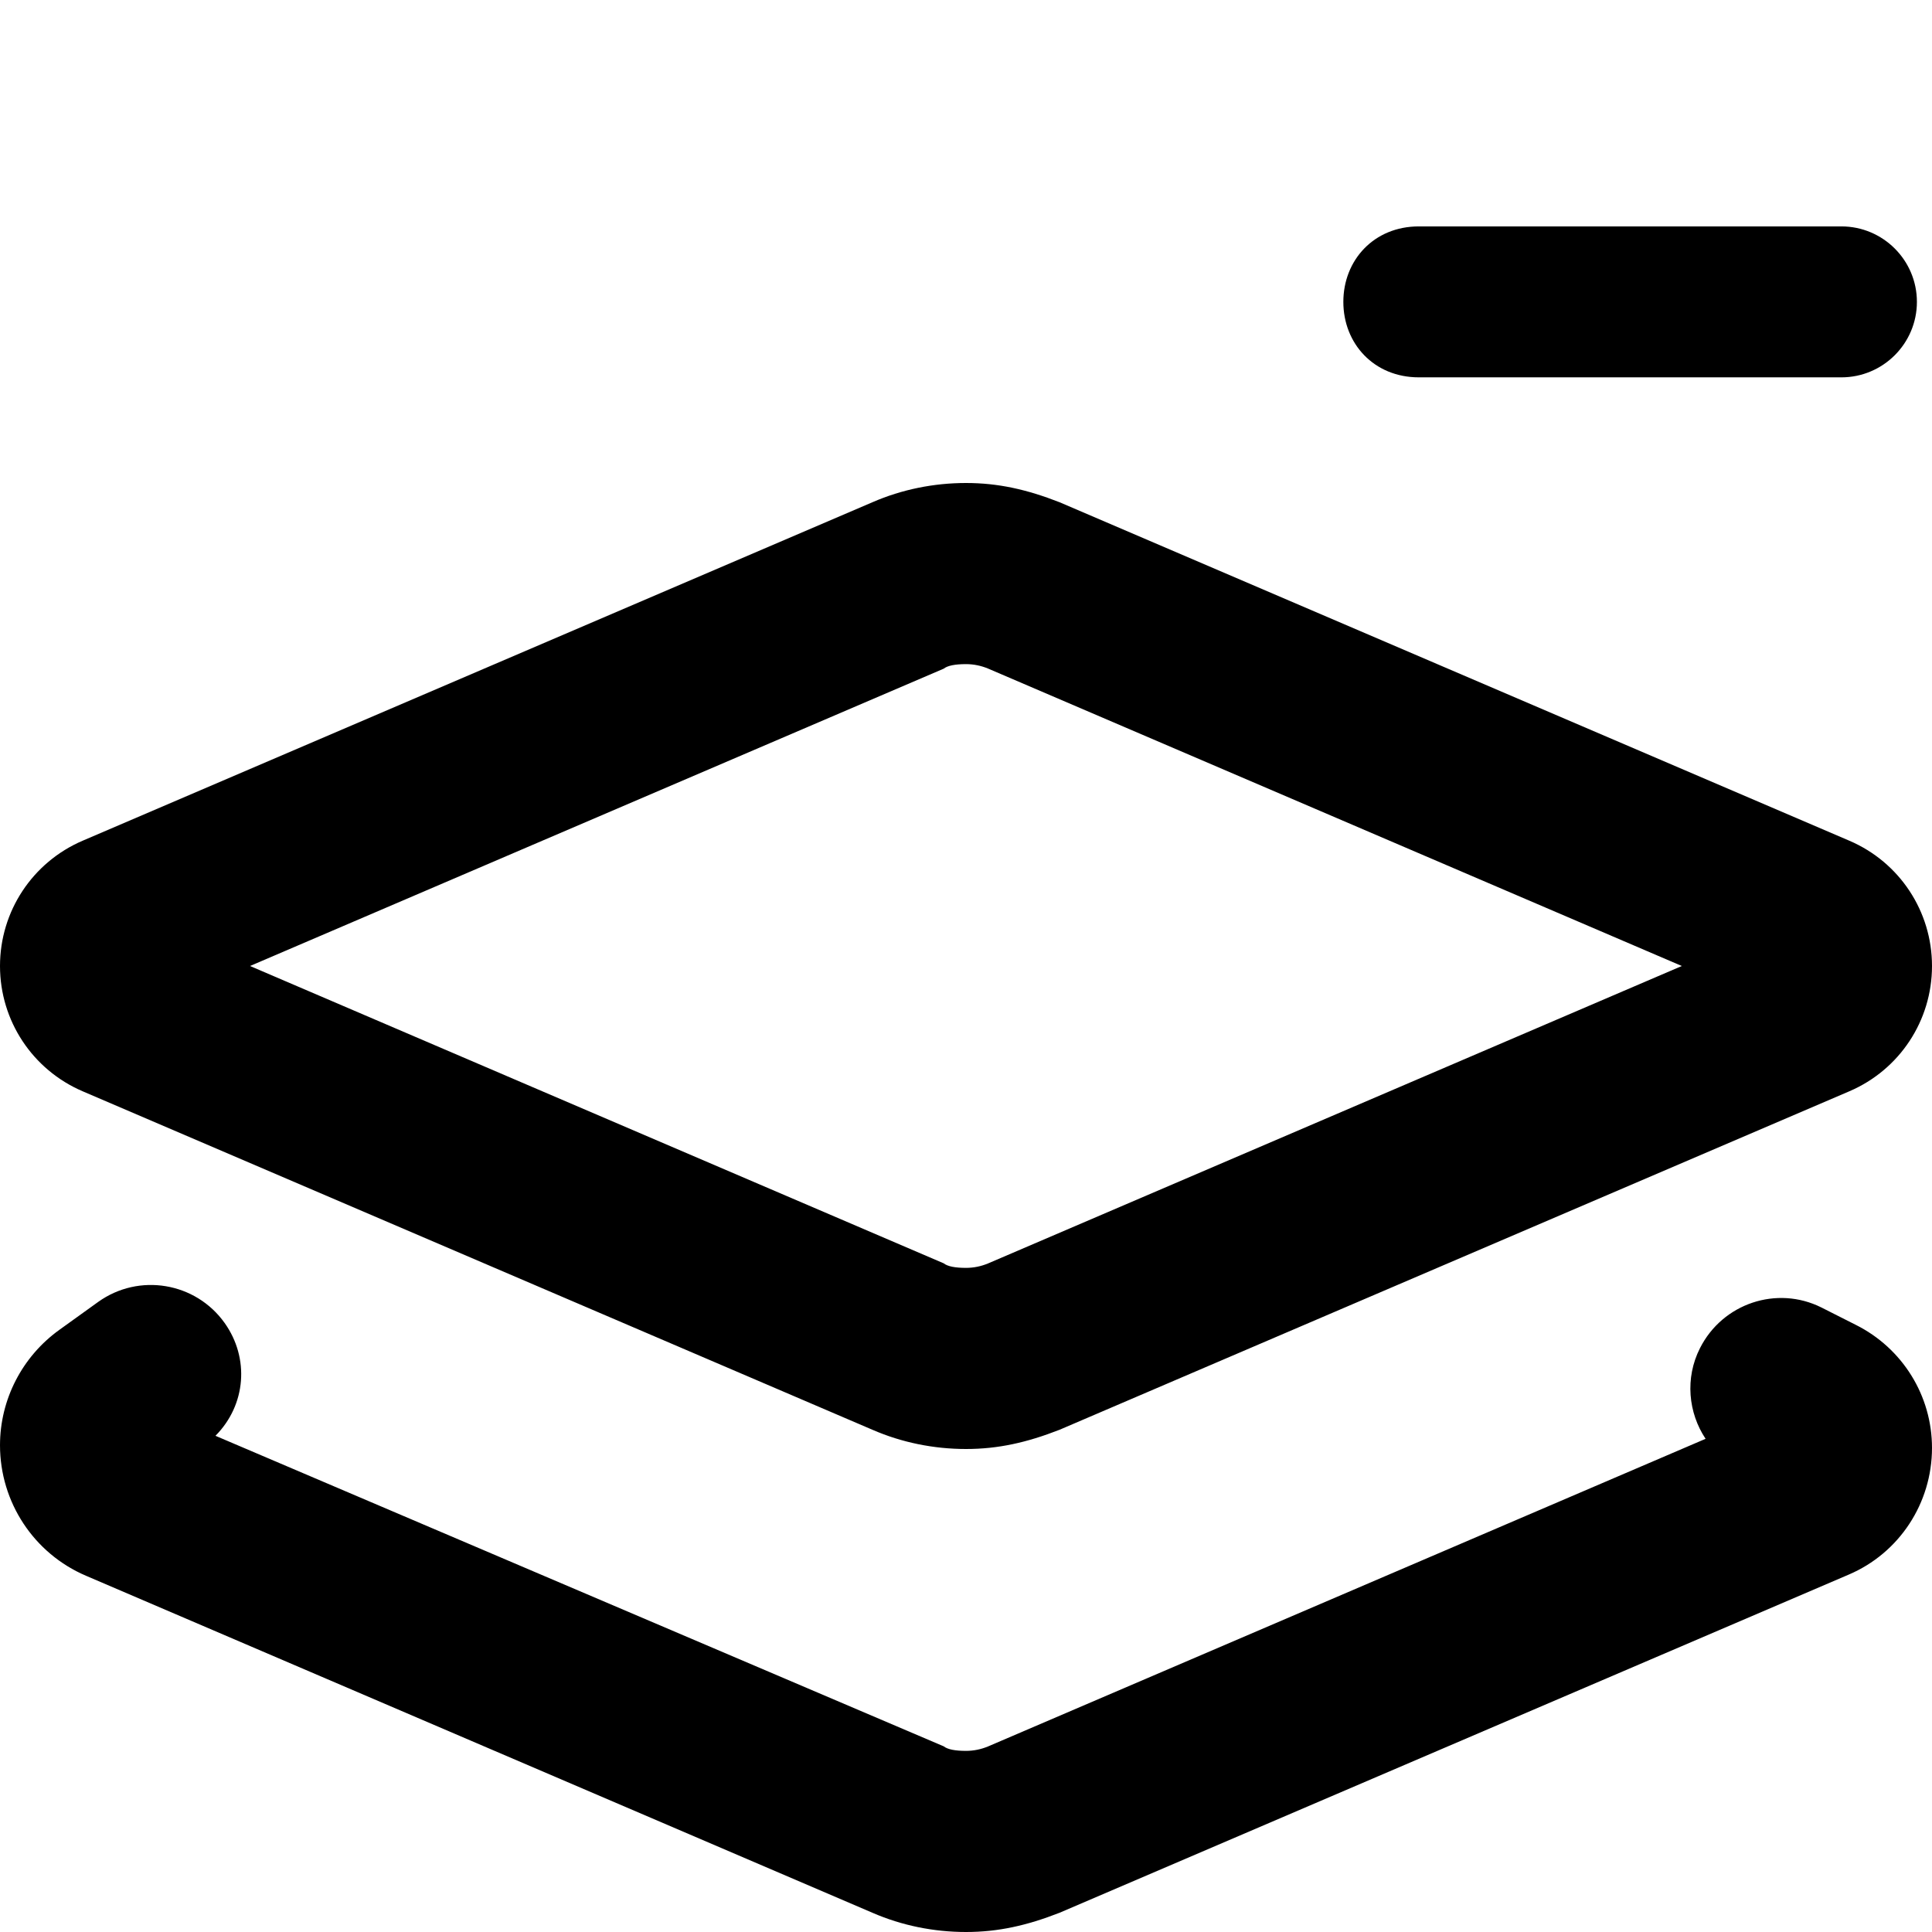 <svg xmlns="http://www.w3.org/2000/svg" viewBox="0 0 512 512"><!--! Font Awesome Pro 6.1.0 by @fontawesome - https://fontawesome.com License - https://fontawesome.com/license (Commercial License) Copyright 2022 Fonticons, Inc. --><path d="M488 60C499 60 508 68.95 508 80C508 91.05 499 100 488 100H376C364.1 100 356 91.05 356 80C356 68.95 364.1 60 376 60H488zM231.2 133.1C239 129.7 247.5 128 256 128C264.5 128 272.1 129.7 280.8 133.1L490.1 222.8C503.4 228.5 512 241.5 512 256C512 270.5 503.4 283.5 490.1 289.2L280.8 378.9C272.1 382.3 264.5 384 256 384C247.5 384 239 382.3 231.2 378.9L21.9 289.2C8.614 283.5 0 270.5 0 256C0 241.5 8.614 228.5 21.9 222.8L231.2 133.1zM256 176C253.1 176 251.1 176.4 250.1 177.2L66.26 256L250.1 334.8C251.1 335.6 253.1 336 256 336C258 336 260 335.6 261.9 334.8L445.7 256L261.9 177.2C260 176.4 258 176 256 176V176zM250.1 462.8C251.1 463.6 253.1 464 256 464C258 464 260 463.6 261.9 462.8L452 381.3C447.4 374.4 446.5 365.2 450.5 357.3C456.5 345.4 470.9 340.6 482.7 346.5L491.8 351.1C504.2 357.3 512 369.9 512 383.7C512 398.4 503.3 411.6 489.9 417.3L280.8 506.9C272.1 510.3 264.5 512 256 512C247.5 512 239 510.3 231.2 506.9L22.81 417.6C8.971 411.7 .001 398.1 .001 383C.001 370.9 5.869 359.5 15.76 352.4L26.05 345C36.84 337.3 51.83 339.8 59.53 350.6C66.15 359.9 65.24 372.3 57.1 380.5L250.1 462.8z"/></svg>